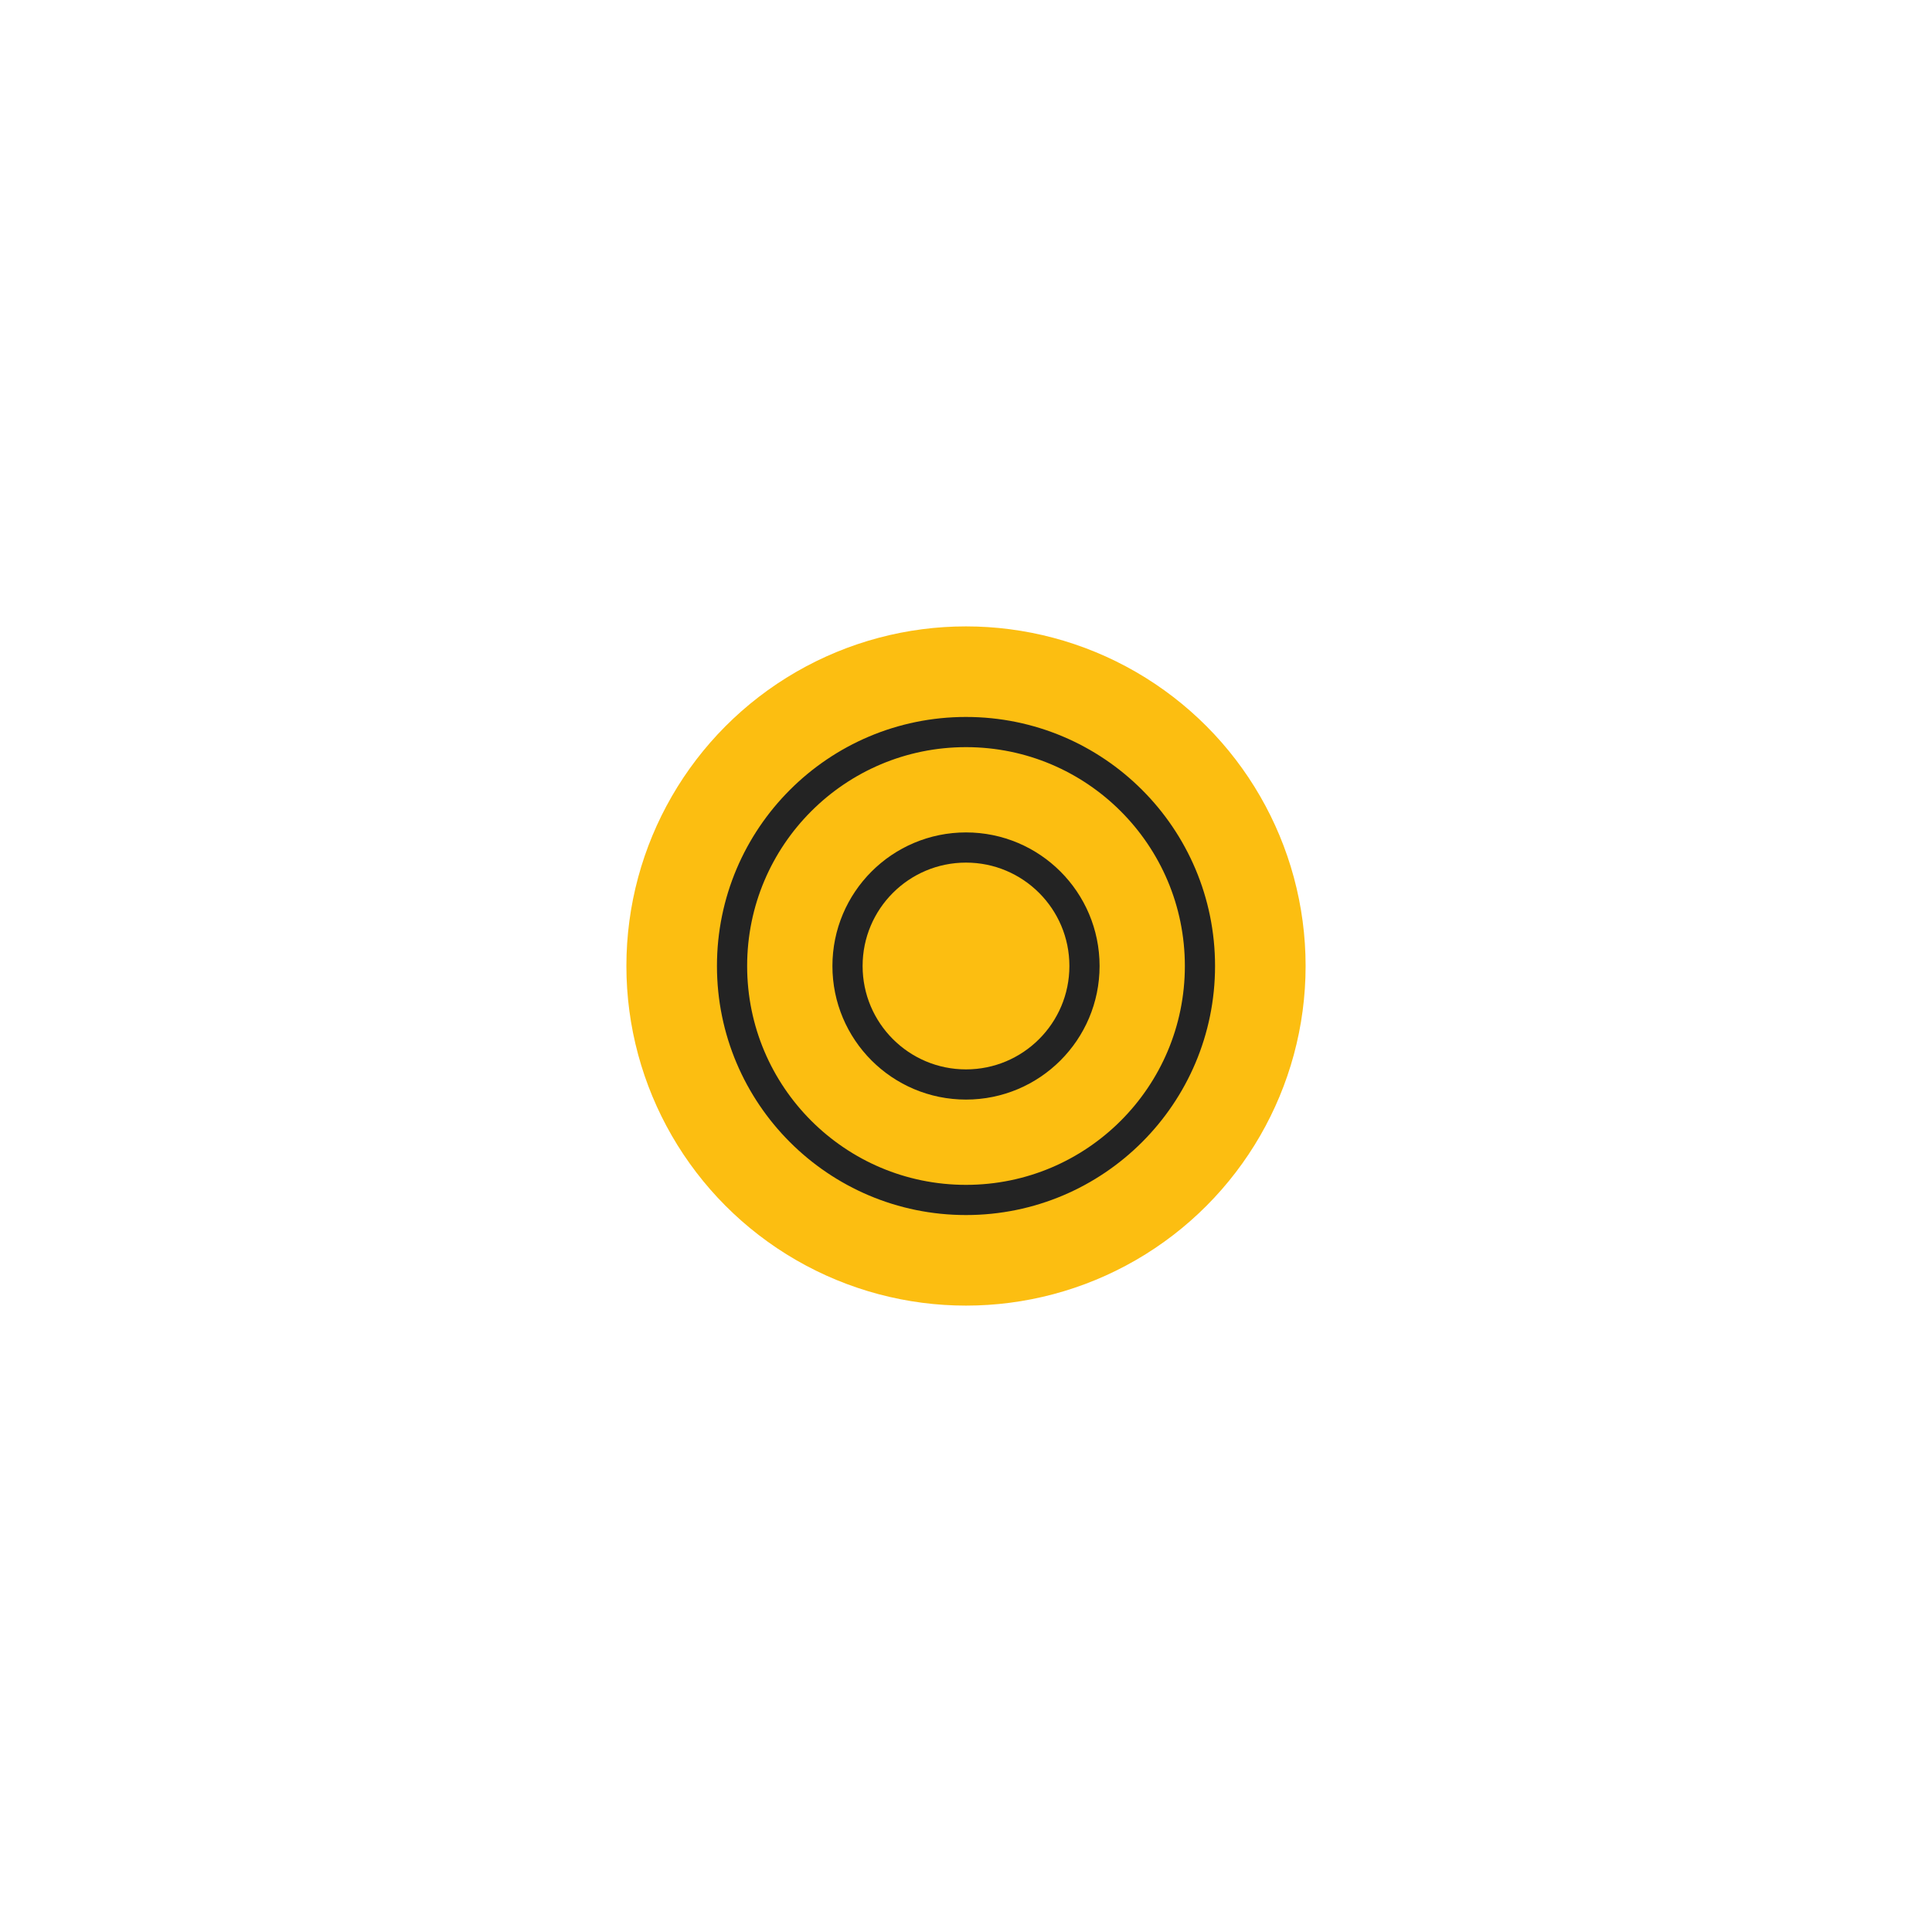 <?xml version="1.0" encoding="utf-8"?>
<!-- Generator: Adobe Illustrator 28.0.0, SVG Export Plug-In . SVG Version: 6.00 Build 0)  -->
<svg version="1.1" id="Calque_1" xmlns="http://www.w3.org/2000/svg" xmlns:xlink="http://www.w3.org/1999/xlink" x="0px" y="0px"
	 viewBox="0 0 512 512" style="enable-background:new 0 0 512 512;" xml:space="preserve">
<style type="text/css">
	.st0{fill:#FCBE11;}
	.st1{fill:none;stroke:#232323;stroke-width:8;stroke-miterlimit:10;}
</style>
<circle class="st0" cx="256" cy="256" r="90"/>
<circle class="st1" cx="256" cy="256" r="62"/>
<circle class="st1" cx="256" cy="256" r="31.4"/>
</svg>

